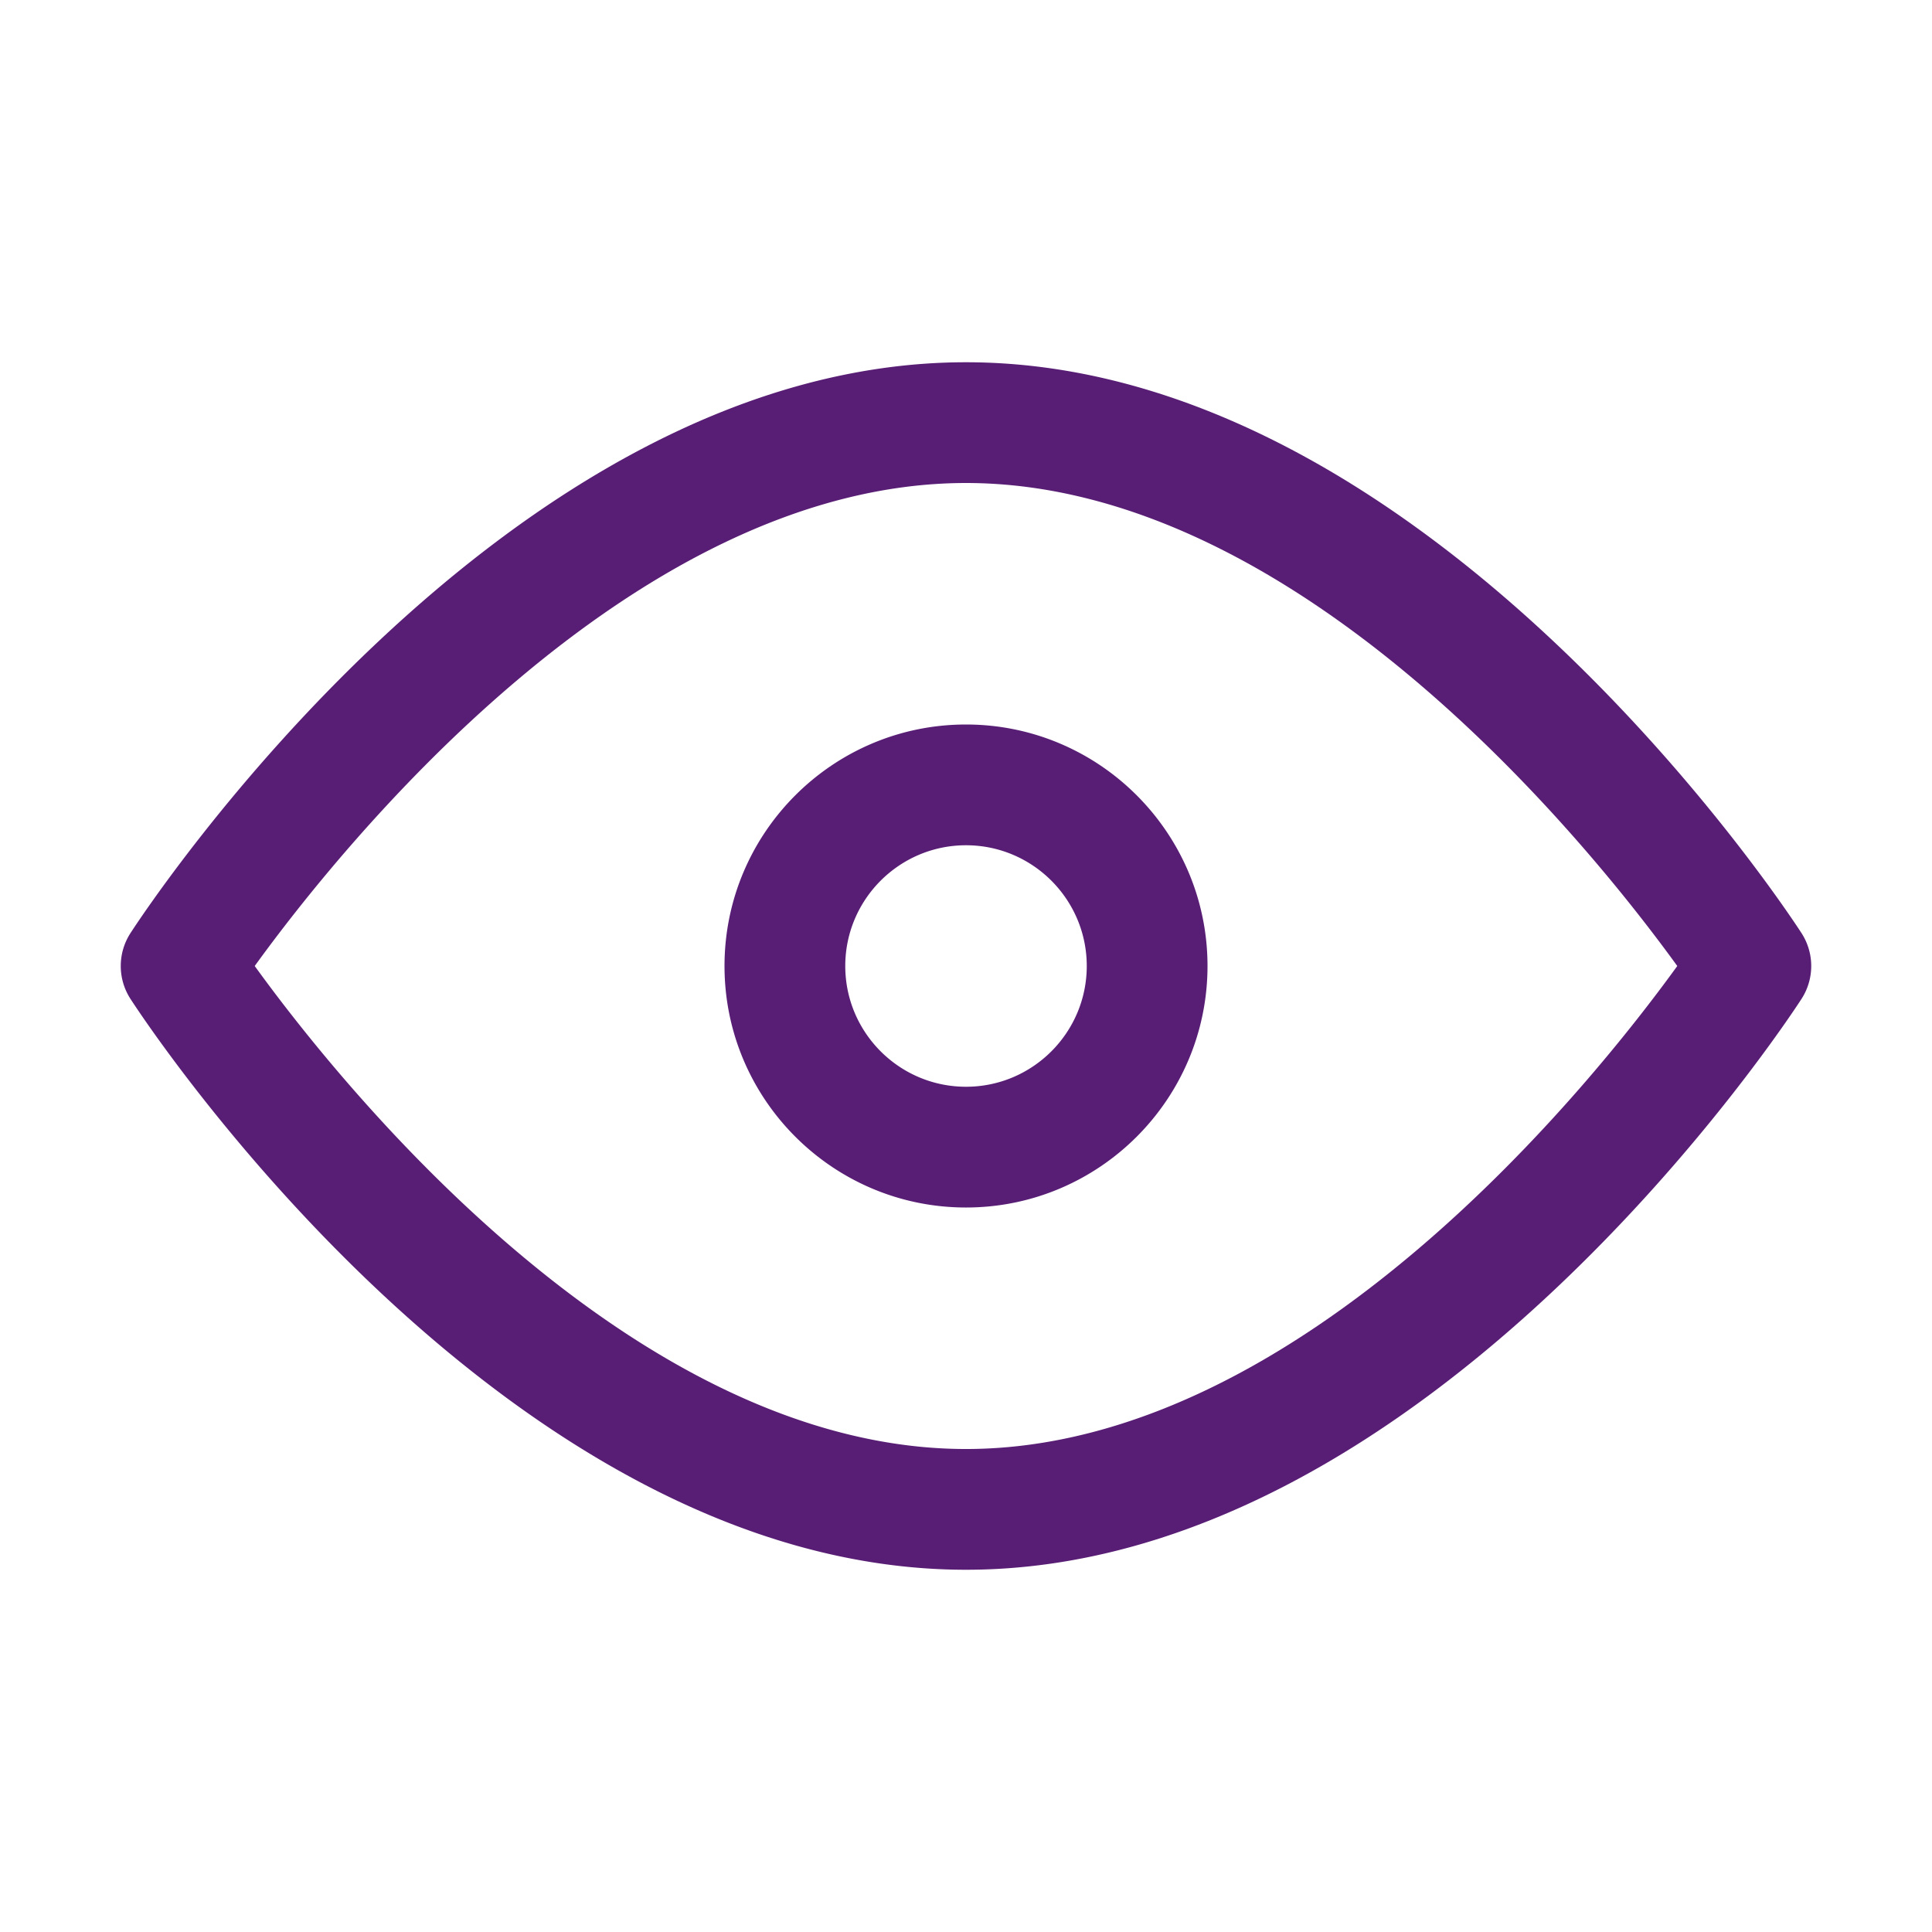 <svg width="24" height="24" viewBox="0 0 512 512" xmlns="http://www.w3.org/2000/svg"><path d="M255.998 96.002c122.176 0 217.44 145.136 221.44 151.312a16.044 16.044 0 010 17.376c-4 6.176-99.264 151.312-221.44 151.312-122.16 0-217.44-145.136-221.44-151.312a16.044 16.044 0 010-17.376c4-6.176 99.28-151.312 221.44-151.312zm0 32c-89.056 0-166.72 97.888-188.496 128 21.776 30.112 99.44 128 188.496 128 89.072 0 166.72-97.888 188.496-128-21.776-30.112-99.424-128-188.496-128zm.005 64c35.296 0 64 28.704 64 64s-28.704 64-64 64-64-28.704-64-64 28.704-64 64-64zm0 32c-17.648 0-32 14.352-32 32s14.352 32 32 32 32-14.352 32-32-14.352-32-32-32z" fill="#581D74" fill-rule="evenodd"/></svg>